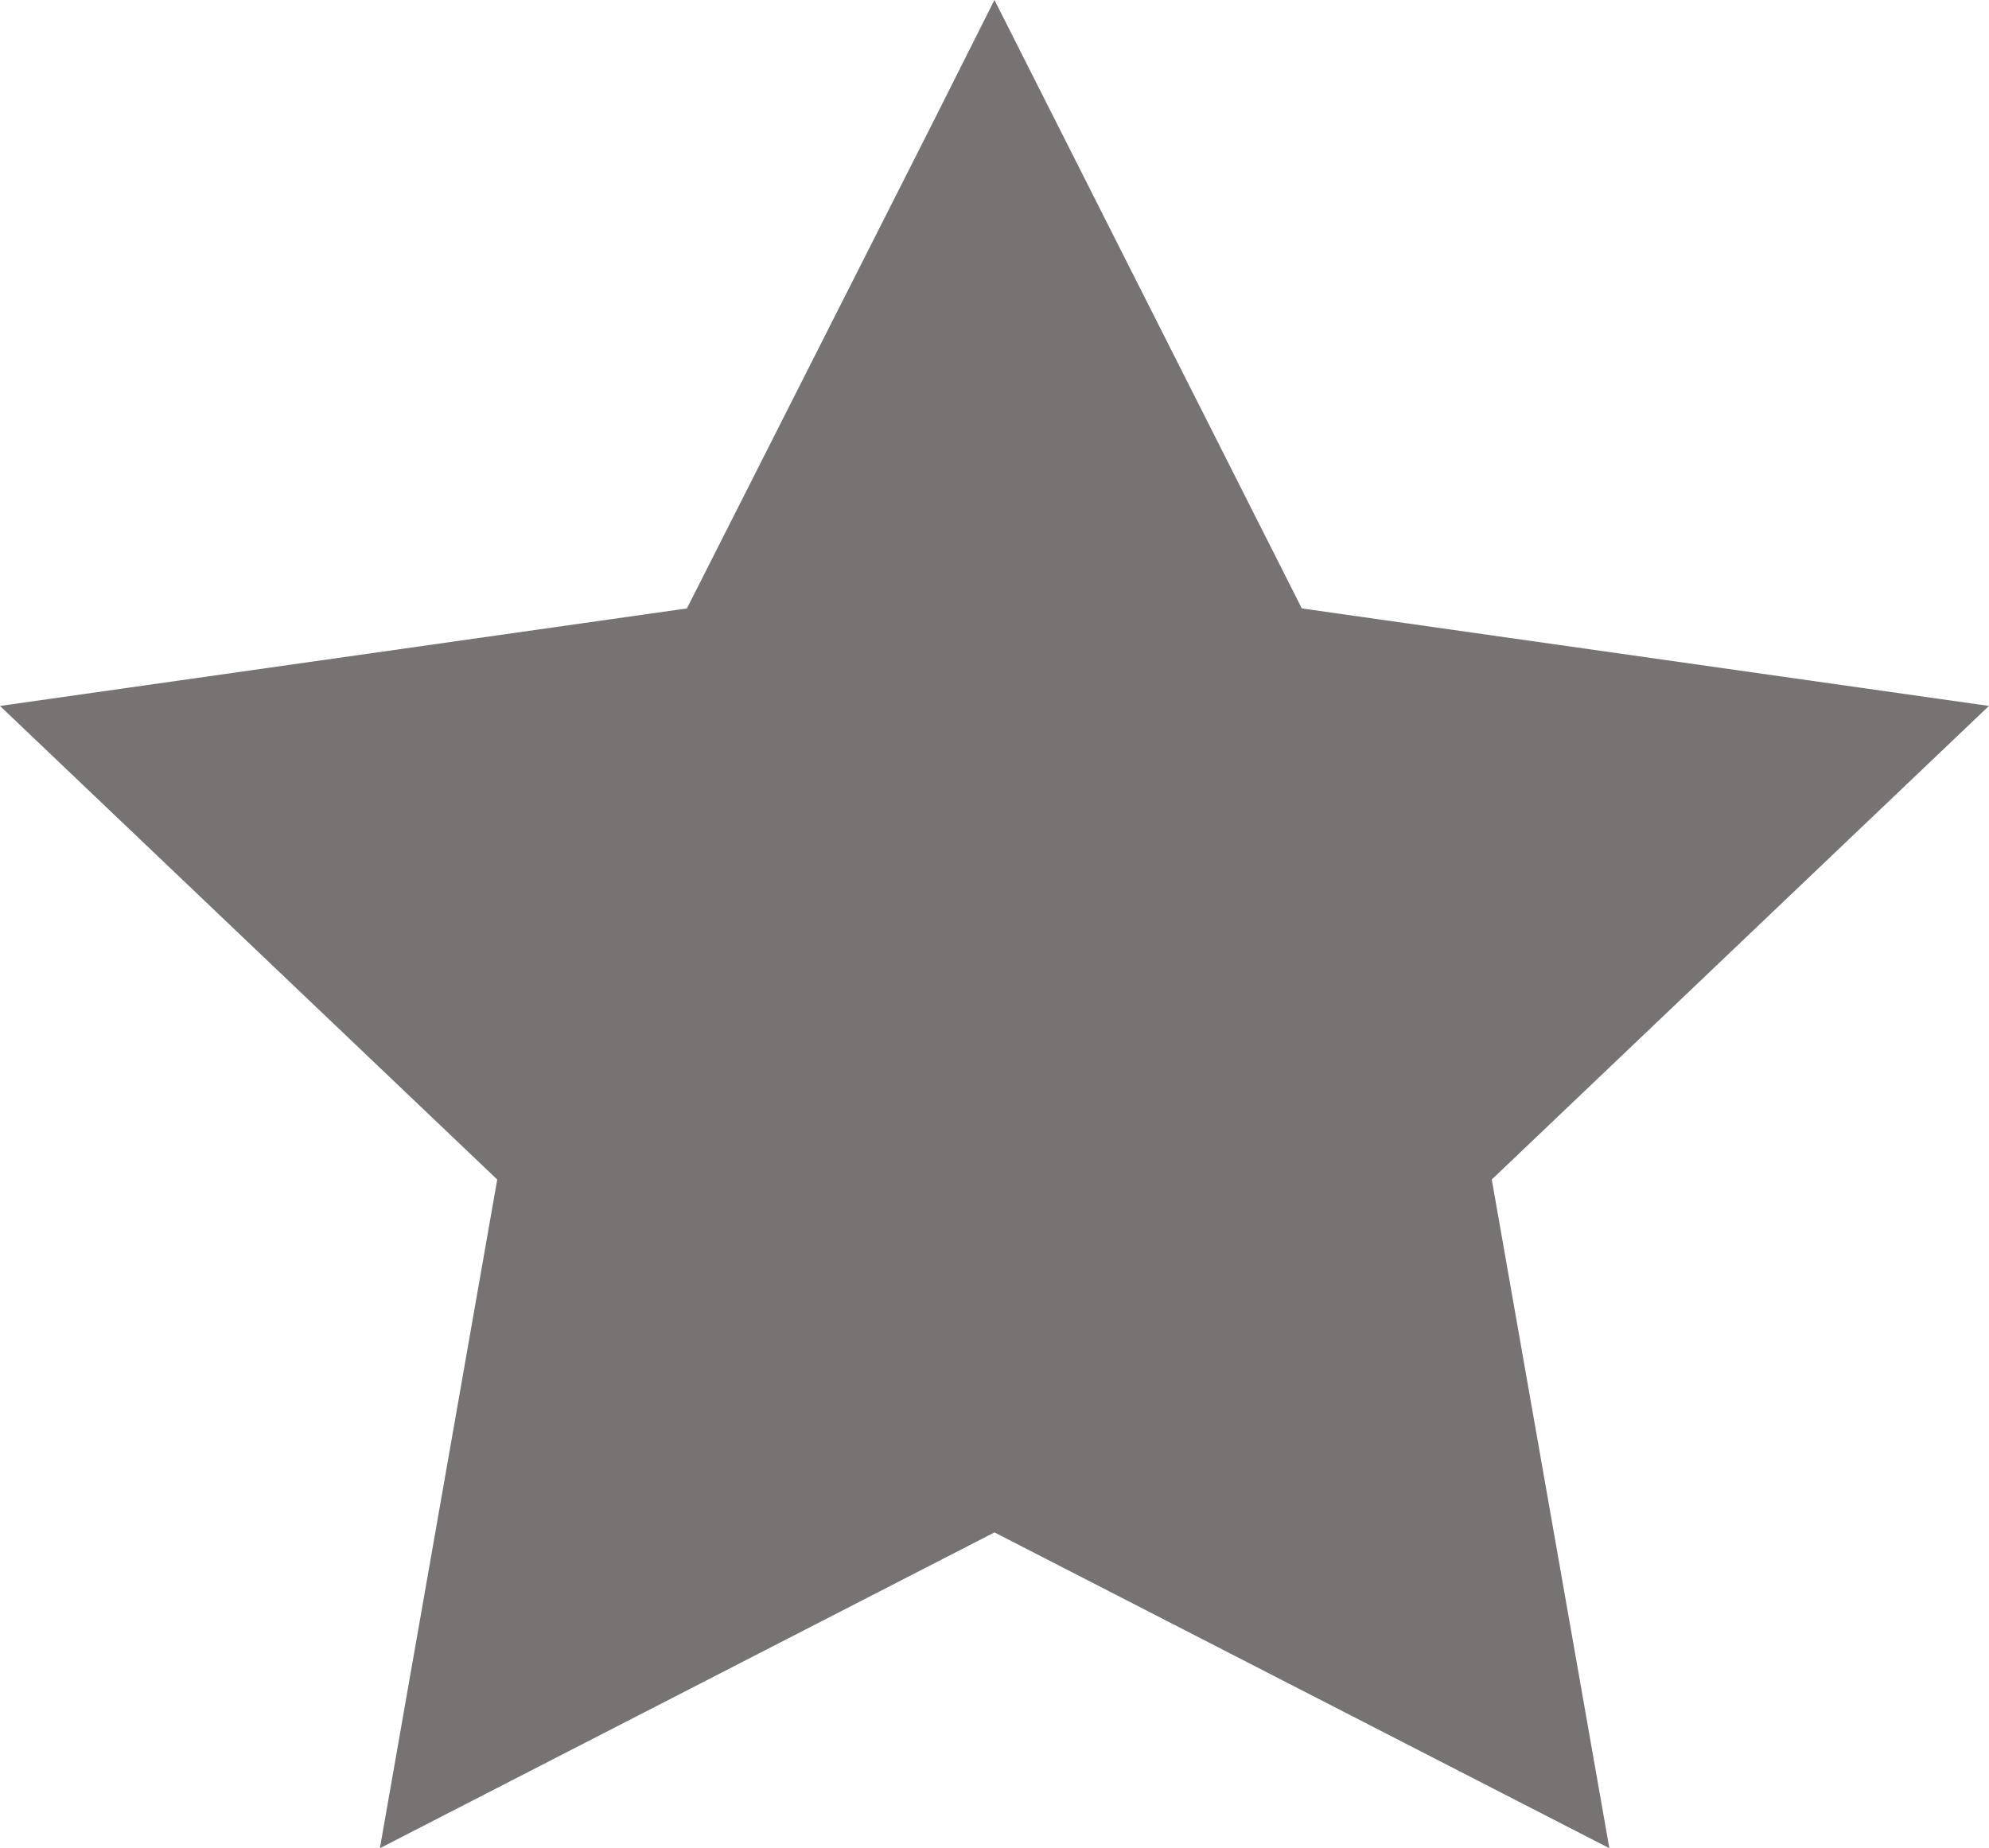 <svg xmlns="http://www.w3.org/2000/svg" width="24.189" height="22.478" viewBox="0 0 24.189 22.478">
  <path id="Path_17" data-name="Path 17" d="M761.229,326.064l-8.356-1.186-3.738-7.4-.8,1.591-2.94,5.809-8.354,1.186,6.047,5.76-1.427,8.133,7.474-3.841,7.478,3.841-1.43-8.133Z" transform="translate(-737.041 -317.478)" fill="#777373"/>
</svg>
